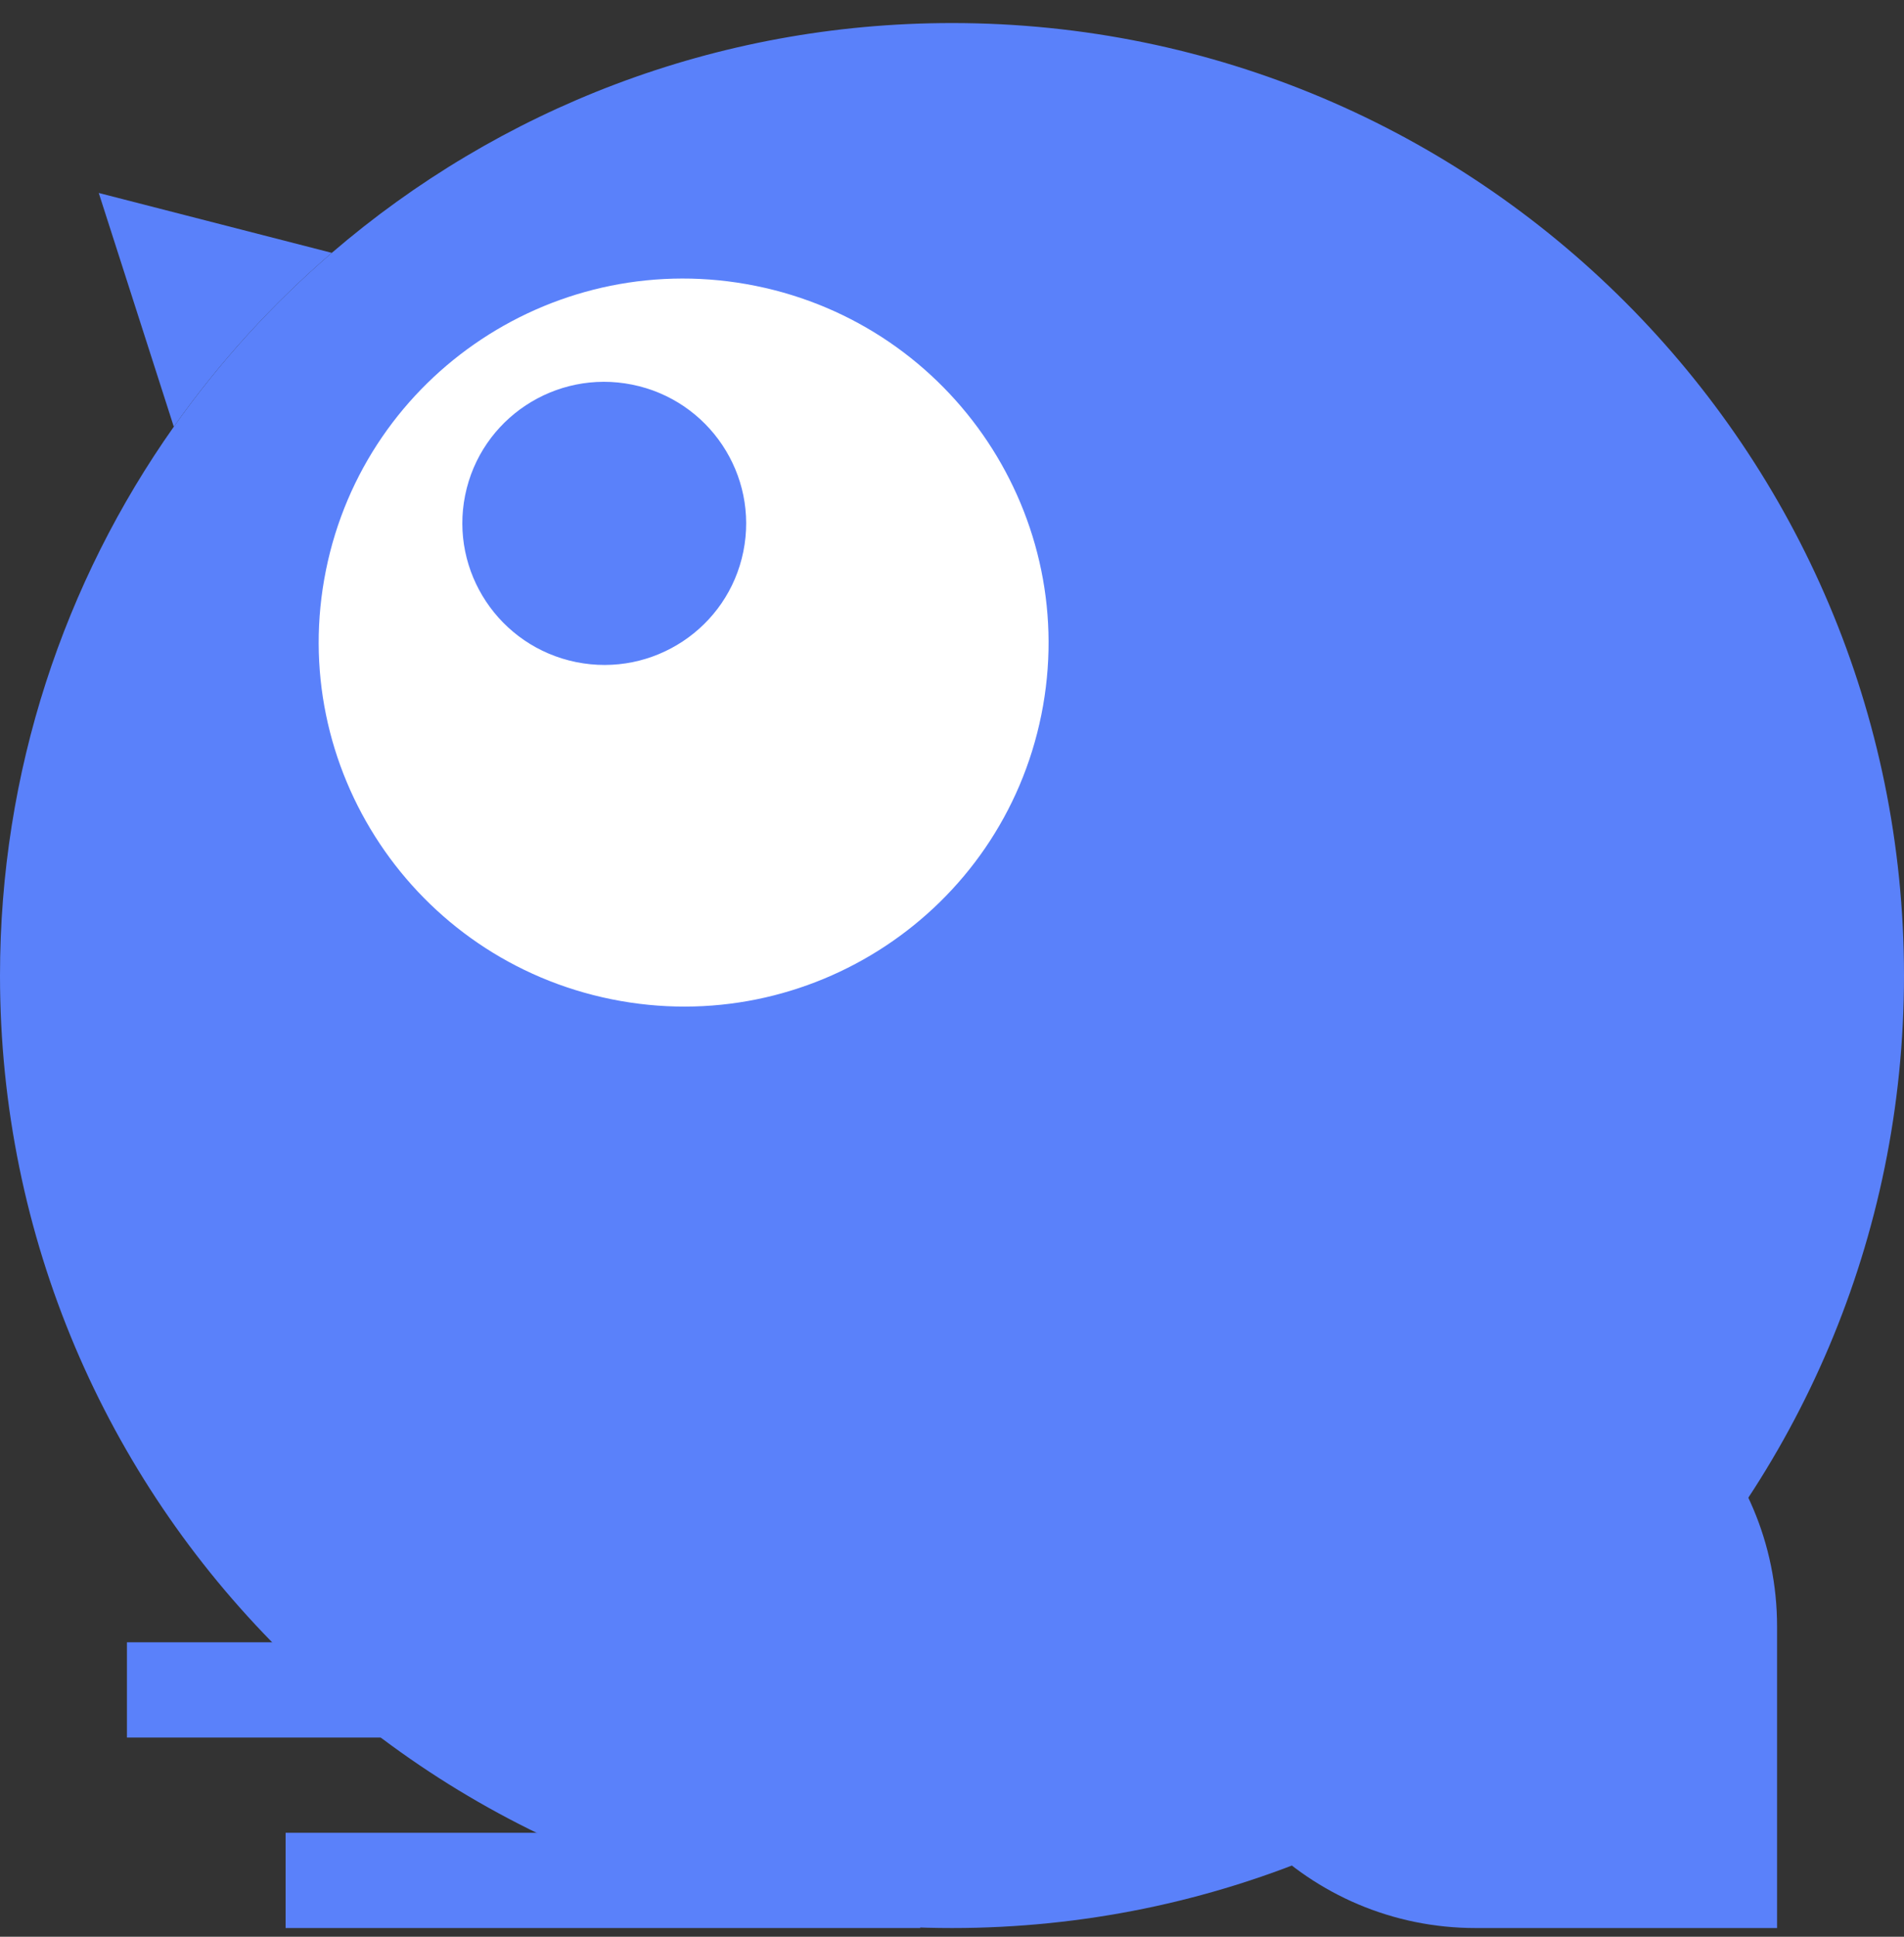 <svg width="60" height="61" viewBox="0 0 60 61" fill="none" xmlns="http://www.w3.org/2000/svg">
    <rect x="0" y="0" width="60" height="61" fill="#333333" stroke="none"/>
    <path d="M60 30.726C60 47.294 46.569 60.726 30 60.726C13.431 60.726 0 47.294 0 30.726C0 24.289 2.027 18.326 5.477 13.44C6.907 11.416 8.581 9.576 10.456 7.964C15.706 3.452 22.535 0.726 30 0.726C46.569 0.726 60 14.157 60 30.726Z" fill="#5A81FA"/>
    <path d="M3.112 6.078L5.477 13.44C6.907 11.416 8.581 9.576 10.456 7.964L3.112 6.078Z" fill="#5A81FA"/>
    <rect x="9" y="57.726" width="20" height="3" fill="#5A81FA"/>
    <rect x="4" y="51.726" width="9" height="3" fill="#5A81FA"/>
    <path d="M37 51.226C37 45.979 41.253 41.726 46.5 41.726C51.747 41.726 56 45.979 56 51.226V60.726H46.5C41.253 60.726 37 56.472 37 51.226Z" fill="#5A81FA"/>
    <path d="M23.813 9.004C30.038 10.262 34.069 16.312 32.815 22.516C31.561 28.721 25.497 32.731 19.272 31.473C13.047 30.215 9.017 24.165 10.271 17.96C11.524 11.756 17.588 7.745 23.813 9.004ZM19.924 12.115C17.504 11.626 15.146 13.186 14.658 15.598C14.171 18.011 15.738 20.364 18.158 20.854C20.579 21.343 22.938 19.783 23.425 17.37C23.913 14.957 22.345 12.604 19.924 12.115Z" fill="white"/>
</svg>
